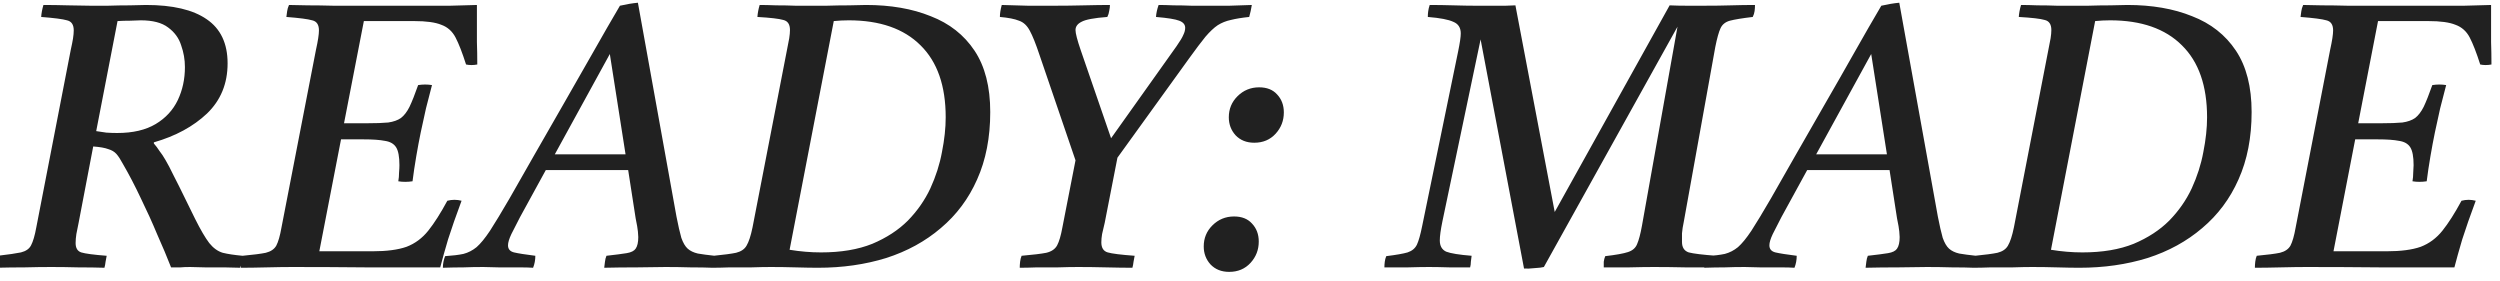 <svg width="187" height="21" viewBox="0 0 187 21" fill="none" xmlns="http://www.w3.org/2000/svg">
<path d="M9.184 12.244C9.016 11.927 8.857 11.684 8.708 11.516C8.559 11.348 8.353 11.227 8.092 11.152C7.849 11.059 7.476 10.993 6.972 10.956L5.88 16.668C5.824 16.985 5.768 17.265 5.712 17.508C5.675 17.751 5.656 17.975 5.656 18.18C5.656 18.553 5.796 18.787 6.076 18.88C6.375 18.973 7.009 19.057 7.98 19.132C7.961 19.263 7.933 19.412 7.896 19.58C7.877 19.748 7.849 19.897 7.812 20.028C7.233 20.009 6.58 20 5.852 20C5.143 19.981 4.471 19.972 3.836 19.972C3.201 19.972 2.539 19.981 1.848 20C1.176 20 0.457 20.009 -0.308 20.028C-0.308 19.897 -0.299 19.748 -0.28 19.58C-0.261 19.412 -0.224 19.263 -0.168 19.132C0.635 19.039 1.213 18.955 1.568 18.88C1.941 18.787 2.193 18.609 2.324 18.348C2.473 18.068 2.604 17.62 2.716 17.004L5.292 3.732C5.367 3.396 5.423 3.116 5.46 2.892C5.497 2.649 5.516 2.444 5.516 2.276C5.516 1.847 5.348 1.595 5.012 1.52C4.695 1.427 4.051 1.343 3.08 1.268C3.099 0.988 3.155 0.689 3.248 0.372C3.789 0.372 4.405 0.381 5.096 0.4C5.787 0.419 6.347 0.428 6.776 0.428C7.075 0.428 7.504 0.428 8.064 0.428C8.624 0.409 9.175 0.4 9.716 0.4C10.257 0.381 10.659 0.372 10.92 0.372C12.917 0.372 14.429 0.727 15.456 1.436C16.501 2.145 17.024 3.247 17.024 4.74C17.024 6.252 16.511 7.503 15.484 8.492C14.457 9.463 13.132 10.181 11.508 10.648V10.732C11.657 10.9 11.797 11.087 11.928 11.292C12.077 11.479 12.227 11.703 12.376 11.964C12.544 12.244 12.749 12.636 12.992 13.14C13.253 13.644 13.524 14.185 13.804 14.764C14.084 15.324 14.345 15.856 14.588 16.36C14.999 17.181 15.353 17.788 15.652 18.18C15.951 18.553 16.287 18.796 16.66 18.908C17.033 19.001 17.528 19.076 18.144 19.132C18.144 19.431 18.079 19.729 17.948 20.028C17.649 20.028 17.257 20.019 16.772 20C16.287 20 15.811 20 15.344 20C14.877 19.981 14.504 19.972 14.224 19.972C13.925 19.972 13.683 19.981 13.496 20C13.328 20 13.095 20 12.796 20C12.497 19.235 12.152 18.413 11.76 17.536C11.387 16.64 10.976 15.735 10.528 14.82C10.099 13.905 9.651 13.047 9.184 12.244ZM7.196 9.808C7.439 9.845 7.691 9.883 7.952 9.92C8.232 9.939 8.503 9.948 8.764 9.948C9.94 9.948 10.901 9.724 11.648 9.276C12.395 8.828 12.945 8.231 13.3 7.484C13.655 6.737 13.832 5.916 13.832 5.02C13.832 4.46 13.739 3.919 13.552 3.396C13.384 2.855 13.057 2.407 12.572 2.052C12.105 1.697 11.424 1.52 10.528 1.52C10.36 1.52 10.099 1.529 9.744 1.548C9.408 1.548 9.091 1.557 8.792 1.576L7.196 9.808ZM18.005 20.028C18.005 19.897 18.014 19.748 18.033 19.58C18.052 19.412 18.089 19.263 18.145 19.132C18.948 19.057 19.526 18.983 19.881 18.908C20.254 18.815 20.516 18.637 20.665 18.376C20.814 18.096 20.945 17.639 21.057 17.004L23.633 3.732C23.708 3.396 23.764 3.107 23.801 2.864C23.838 2.621 23.857 2.425 23.857 2.276C23.857 1.847 23.689 1.595 23.353 1.52C23.036 1.427 22.392 1.343 21.421 1.268C21.44 1.119 21.458 0.979 21.477 0.848C21.496 0.699 21.542 0.54 21.617 0.372C21.972 0.372 22.438 0.381 23.017 0.4C23.614 0.4 24.258 0.409 24.949 0.428C25.64 0.428 26.293 0.428 26.909 0.428H30.745C31.884 0.428 32.854 0.428 33.657 0.428C34.478 0.409 35.15 0.391 35.673 0.372V1.604C35.673 2.108 35.673 2.621 35.673 3.144C35.692 3.667 35.701 4.227 35.701 4.824C35.402 4.88 35.122 4.88 34.861 4.824C34.581 3.947 34.32 3.275 34.077 2.808C33.834 2.341 33.48 2.024 33.013 1.856C32.565 1.669 31.884 1.576 30.969 1.576H27.217L25.733 9.22H27.441C28.113 9.22 28.645 9.201 29.037 9.164C29.429 9.108 29.746 8.996 29.989 8.828C30.232 8.641 30.446 8.361 30.633 7.988C30.82 7.596 31.034 7.055 31.277 6.364C31.632 6.308 31.977 6.308 32.313 6.364C32.182 6.868 32.033 7.447 31.865 8.1C31.716 8.753 31.585 9.351 31.473 9.892C31.361 10.433 31.249 11.031 31.137 11.684C31.025 12.337 30.932 12.963 30.857 13.56C30.484 13.616 30.129 13.616 29.793 13.56C29.83 13.355 29.849 13.14 29.849 12.916C29.868 12.692 29.877 12.505 29.877 12.356C29.877 11.721 29.793 11.273 29.625 11.012C29.457 10.751 29.177 10.592 28.785 10.536C28.412 10.461 27.88 10.424 27.189 10.424H25.509L23.885 18.796H27.861C28.925 18.796 29.774 18.684 30.409 18.46C31.044 18.217 31.585 17.816 32.033 17.256C32.481 16.696 32.957 15.949 33.461 15.016C33.816 14.923 34.17 14.923 34.525 15.016C34.114 16.117 33.778 17.079 33.517 17.9C33.274 18.721 33.078 19.421 32.929 20C31.1 20 29.252 20 27.385 20C25.518 19.981 23.68 19.972 21.869 19.972C21.346 19.972 20.702 19.981 19.937 20C19.19 20.019 18.546 20.028 18.005 20.028ZM47.547 16.332L46.987 12.72H40.827L38.895 16.248C38.652 16.715 38.438 17.135 38.251 17.508C38.083 17.863 37.999 18.143 37.999 18.348C37.999 18.628 38.148 18.805 38.447 18.88C38.764 18.955 39.296 19.039 40.043 19.132C40.043 19.449 39.987 19.748 39.875 20.028C39.614 20.009 39.24 20 38.755 20C38.27 20 37.784 20 37.299 20C36.814 19.981 36.431 19.972 36.151 19.972C35.628 19.972 35.134 19.981 34.667 20C34.2 20 33.687 20.009 33.127 20.028C33.127 19.729 33.183 19.44 33.295 19.16C33.855 19.123 34.312 19.067 34.667 18.992C35.022 18.899 35.348 18.731 35.647 18.488C35.946 18.227 36.282 17.816 36.655 17.256C37.028 16.677 37.514 15.875 38.111 14.848C38.634 13.933 39.24 12.869 39.931 11.656C40.622 10.443 41.35 9.173 42.115 7.848C42.88 6.523 43.627 5.216 44.355 3.928C45.083 2.64 45.755 1.473 46.371 0.428C46.632 0.372 46.866 0.325 47.071 0.288C47.295 0.251 47.51 0.223 47.715 0.204L50.599 16.192C50.73 16.864 50.851 17.396 50.963 17.788C51.094 18.161 51.252 18.432 51.439 18.6C51.626 18.768 51.878 18.889 52.195 18.964C52.512 19.02 52.932 19.076 53.455 19.132C53.455 19.449 53.399 19.748 53.287 20.028C52.839 20.009 52.298 20 51.663 20C51.028 19.981 50.403 19.972 49.787 19.972C49.246 19.972 48.536 19.981 47.659 20C46.782 20 45.96 20.009 45.195 20.028C45.214 19.879 45.232 19.729 45.251 19.58C45.27 19.412 45.307 19.263 45.363 19.132C46.035 19.057 46.539 18.992 46.875 18.936C47.211 18.88 47.435 18.768 47.547 18.6C47.678 18.413 47.743 18.124 47.743 17.732C47.743 17.639 47.734 17.499 47.715 17.312C47.696 17.107 47.64 16.78 47.547 16.332ZM41.499 11.544H46.791L45.615 4.04L41.499 11.544ZM53.238 20.028C53.238 19.897 53.247 19.748 53.266 19.58C53.285 19.412 53.322 19.263 53.378 19.132C54.143 19.057 54.703 18.983 55.058 18.908C55.431 18.815 55.693 18.637 55.842 18.376C56.01 18.096 56.159 17.639 56.29 17.004L58.866 3.732C58.941 3.377 58.997 3.088 59.034 2.864C59.071 2.621 59.09 2.416 59.09 2.248C59.09 1.819 58.922 1.567 58.586 1.492C58.269 1.399 57.625 1.324 56.654 1.268C56.673 0.988 56.729 0.689 56.822 0.372C57.158 0.372 57.569 0.381 58.054 0.4C58.558 0.4 59.043 0.409 59.51 0.428C59.995 0.428 60.359 0.428 60.602 0.428C60.863 0.428 61.274 0.428 61.834 0.428C62.394 0.409 62.954 0.4 63.514 0.4C64.074 0.381 64.494 0.372 64.774 0.372C66.622 0.372 68.237 0.652 69.618 1.212C71.018 1.753 72.11 2.612 72.894 3.788C73.678 4.964 74.07 6.495 74.07 8.38C74.07 10.284 73.743 11.964 73.09 13.42C72.455 14.857 71.55 16.071 70.374 17.06C69.217 18.049 67.854 18.796 66.286 19.3C64.718 19.785 63.019 20.028 61.19 20.028C60.742 20.028 60.191 20.019 59.538 20C58.885 19.981 58.259 19.972 57.662 19.972C57.251 19.972 56.766 19.981 56.206 20C55.665 20 55.123 20 54.582 20C54.059 20.019 53.611 20.028 53.238 20.028ZM59.062 18.684C59.865 18.815 60.649 18.88 61.414 18.88C62.907 18.88 64.186 18.665 65.25 18.236C66.314 17.788 67.201 17.209 67.91 16.5C68.619 15.772 69.179 14.969 69.59 14.092C70.001 13.196 70.29 12.291 70.458 11.376C70.645 10.443 70.738 9.575 70.738 8.772C70.738 6.42 70.113 4.628 68.862 3.396C67.611 2.145 65.819 1.52 63.486 1.52C63.113 1.52 62.739 1.539 62.366 1.576L59.062 18.684ZM80.448 11.992L77.76 4.124C77.48 3.284 77.237 2.677 77.032 2.304C76.826 1.912 76.556 1.66 76.22 1.548C75.902 1.417 75.426 1.324 74.792 1.268C74.792 1.007 74.838 0.708 74.932 0.372C75.604 0.391 76.257 0.409 76.892 0.428C77.526 0.428 78.189 0.428 78.88 0.428C79.589 0.428 80.326 0.419 81.092 0.4C81.857 0.381 82.501 0.372 83.024 0.372C83.024 0.503 83.005 0.652 82.968 0.82C82.949 0.969 82.902 1.119 82.828 1.268C81.838 1.343 81.194 1.464 80.896 1.632C80.597 1.781 80.448 1.987 80.448 2.248C80.448 2.491 80.578 2.995 80.84 3.76L83.108 10.34L88.008 3.452C88.269 3.079 88.437 2.799 88.512 2.612C88.605 2.425 88.652 2.248 88.652 2.08C88.652 1.837 88.502 1.66 88.204 1.548C87.924 1.436 87.345 1.343 86.468 1.268C86.486 0.988 86.552 0.689 86.664 0.372C86.981 0.372 87.354 0.381 87.784 0.4C88.232 0.4 88.68 0.409 89.128 0.428C89.576 0.428 89.949 0.428 90.248 0.428C90.845 0.428 91.414 0.428 91.956 0.428C92.497 0.409 93.057 0.391 93.636 0.372C93.617 0.503 93.589 0.652 93.552 0.82C93.514 0.969 93.477 1.119 93.44 1.268C92.898 1.324 92.441 1.399 92.068 1.492C91.713 1.567 91.386 1.697 91.088 1.884C90.808 2.071 90.5 2.36 90.164 2.752C89.846 3.144 89.445 3.676 88.96 4.348L83.584 11.796L82.632 16.668C82.557 17.004 82.492 17.284 82.436 17.508C82.398 17.732 82.38 17.937 82.38 18.124C82.38 18.535 82.538 18.787 82.856 18.88C83.173 18.973 83.845 19.057 84.872 19.132C84.853 19.263 84.825 19.412 84.788 19.58C84.769 19.748 84.741 19.897 84.704 20.028C84.162 20.028 83.509 20.019 82.744 20C81.997 19.981 81.297 19.972 80.644 19.972C80.196 19.972 79.692 19.981 79.132 20C78.59 20 78.068 20 77.564 20C77.06 20.019 76.63 20.028 76.276 20.028C76.276 19.897 76.285 19.748 76.304 19.58C76.322 19.412 76.36 19.263 76.416 19.132C77.274 19.057 77.89 18.983 78.264 18.908C78.656 18.815 78.926 18.628 79.076 18.348C79.225 18.068 79.356 17.62 79.468 17.004L80.448 11.992ZM91.943 20.336C91.364 20.336 90.898 20.149 90.543 19.776C90.207 19.403 90.039 18.955 90.039 18.432C90.039 17.816 90.254 17.293 90.683 16.864C91.131 16.416 91.672 16.192 92.307 16.192C92.886 16.192 93.334 16.369 93.651 16.724C93.987 17.079 94.155 17.527 94.155 18.068C94.155 18.684 93.95 19.216 93.539 19.664C93.128 20.112 92.596 20.336 91.943 20.336ZM93.819 10.676C93.24 10.676 92.774 10.489 92.419 10.116C92.083 9.743 91.915 9.295 91.915 8.772C91.915 8.156 92.13 7.633 92.559 7.204C93.007 6.756 93.548 6.532 94.183 6.532C94.762 6.532 95.21 6.709 95.527 7.064C95.863 7.419 96.031 7.867 96.031 8.408C96.031 9.024 95.826 9.556 95.415 10.004C95.004 10.452 94.472 10.676 93.819 10.676ZM113.997 20.084L110.749 2.948L107.893 16.556C107.762 17.191 107.697 17.667 107.697 17.984C107.697 18.395 107.856 18.675 108.173 18.824C108.509 18.955 109.144 19.057 110.077 19.132C110.058 19.263 110.04 19.412 110.021 19.58C110.021 19.729 110.002 19.869 109.965 20C109.554 20 109.041 20 108.425 20C107.809 19.981 107.296 19.972 106.885 19.972C106.474 19.972 105.952 19.981 105.317 20C104.682 20 104.094 20 103.553 20C103.553 19.869 103.562 19.729 103.581 19.58C103.6 19.431 103.637 19.291 103.693 19.16C104.44 19.067 104.972 18.973 105.289 18.88C105.625 18.768 105.858 18.572 105.989 18.292C106.12 18.012 106.25 17.545 106.381 16.892L109.069 3.844C109.2 3.209 109.265 2.761 109.265 2.5C109.265 2.071 109.078 1.781 108.705 1.632C108.35 1.464 107.716 1.343 106.801 1.268C106.801 1.119 106.81 0.979 106.829 0.848C106.848 0.699 106.885 0.54 106.941 0.372C107.482 0.372 108.08 0.381 108.733 0.4C109.386 0.419 109.918 0.428 110.329 0.428C110.702 0.428 111.094 0.428 111.505 0.428C111.916 0.428 112.289 0.428 112.625 0.428C112.98 0.409 113.222 0.4 113.353 0.4L116.293 15.856L124.889 0.4C125.281 0.419 125.72 0.428 126.205 0.428C126.69 0.428 127.082 0.428 127.381 0.428C128.184 0.428 128.884 0.419 129.481 0.4C130.097 0.381 130.694 0.372 131.273 0.372C131.273 0.521 131.264 0.671 131.245 0.82C131.226 0.969 131.18 1.119 131.105 1.268C130.321 1.361 129.752 1.455 129.397 1.548C129.061 1.641 128.828 1.828 128.697 2.108C128.566 2.388 128.436 2.855 128.305 3.508L125.953 16.556C125.878 16.911 125.832 17.209 125.813 17.452C125.813 17.676 125.813 17.891 125.813 18.096C125.813 18.507 125.981 18.768 126.317 18.88C126.672 18.973 127.362 19.057 128.389 19.132C128.37 19.263 128.352 19.412 128.333 19.58C128.314 19.729 128.277 19.869 128.221 20C127.642 20 126.924 20 126.065 20C125.225 19.981 124.441 19.972 123.713 19.972C123.209 19.972 122.593 19.981 121.865 20C121.137 20 120.502 20 119.961 20C119.961 19.869 119.961 19.729 119.961 19.58C119.98 19.431 120.017 19.291 120.073 19.16C120.876 19.067 121.445 18.964 121.781 18.852C122.117 18.74 122.341 18.544 122.453 18.264C122.584 17.965 122.705 17.508 122.817 16.892L125.477 1.996L115.481 19.972C115.35 20.009 115.117 20.037 114.781 20.056C114.464 20.093 114.202 20.103 113.997 20.084ZM141.898 16.332L141.338 12.72H135.178L133.246 16.248C133.004 16.715 132.789 17.135 132.602 17.508C132.434 17.863 132.35 18.143 132.35 18.348C132.35 18.628 132.5 18.805 132.798 18.88C133.116 18.955 133.648 19.039 134.394 19.132C134.394 19.449 134.338 19.748 134.226 20.028C133.965 20.009 133.592 20 133.106 20C132.621 20 132.136 20 131.65 20C131.165 19.981 130.782 19.972 130.502 19.972C129.98 19.972 129.485 19.981 129.018 20C128.552 20 128.038 20.009 127.478 20.028C127.478 19.729 127.534 19.44 127.646 19.16C128.206 19.123 128.664 19.067 129.018 18.992C129.373 18.899 129.7 18.731 129.998 18.488C130.297 18.227 130.633 17.816 131.006 17.256C131.38 16.677 131.865 15.875 132.462 14.848C132.985 13.933 133.592 12.869 134.282 11.656C134.973 10.443 135.701 9.173 136.466 7.848C137.232 6.523 137.978 5.216 138.706 3.928C139.434 2.64 140.106 1.473 140.722 0.428C140.984 0.372 141.217 0.325 141.422 0.288C141.646 0.251 141.861 0.223 142.066 0.204L144.95 16.192C145.081 16.864 145.202 17.396 145.314 17.788C145.445 18.161 145.604 18.432 145.79 18.6C145.977 18.768 146.229 18.889 146.546 18.964C146.864 19.02 147.284 19.076 147.806 19.132C147.806 19.449 147.75 19.748 147.638 20.028C147.19 20.009 146.649 20 146.014 20C145.38 19.981 144.754 19.972 144.138 19.972C143.597 19.972 142.888 19.981 142.01 20C141.133 20 140.312 20.009 139.546 20.028C139.565 19.879 139.584 19.729 139.602 19.58C139.621 19.412 139.658 19.263 139.714 19.132C140.386 19.057 140.89 18.992 141.226 18.936C141.562 18.88 141.786 18.768 141.898 18.6C142.029 18.413 142.094 18.124 142.094 17.732C142.094 17.639 142.085 17.499 142.066 17.312C142.048 17.107 141.992 16.78 141.898 16.332ZM135.85 11.544H141.142L139.966 4.04L135.85 11.544ZM147.589 20.028C147.589 19.897 147.599 19.748 147.617 19.58C147.636 19.412 147.673 19.263 147.729 19.132C148.495 19.057 149.055 18.983 149.409 18.908C149.783 18.815 150.044 18.637 150.193 18.376C150.361 18.096 150.511 17.639 150.641 17.004L153.217 3.732C153.292 3.377 153.348 3.088 153.385 2.864C153.423 2.621 153.441 2.416 153.441 2.248C153.441 1.819 153.273 1.567 152.937 1.492C152.62 1.399 151.976 1.324 151.005 1.268C151.024 0.988 151.08 0.689 151.173 0.372C151.509 0.372 151.92 0.381 152.405 0.4C152.909 0.4 153.395 0.409 153.861 0.428C154.347 0.428 154.711 0.428 154.953 0.428C155.215 0.428 155.625 0.428 156.185 0.428C156.745 0.409 157.305 0.4 157.865 0.4C158.425 0.381 158.845 0.372 159.125 0.372C160.973 0.372 162.588 0.652 163.969 1.212C165.369 1.753 166.461 2.612 167.245 3.788C168.029 4.964 168.421 6.495 168.421 8.38C168.421 10.284 168.095 11.964 167.441 13.42C166.807 14.857 165.901 16.071 164.725 17.06C163.568 18.049 162.205 18.796 160.637 19.3C159.069 19.785 157.371 20.028 155.541 20.028C155.093 20.028 154.543 20.019 153.889 20C153.236 19.981 152.611 19.972 152.013 19.972C151.603 19.972 151.117 19.981 150.557 20C150.016 20 149.475 20 148.933 20C148.411 20.019 147.963 20.028 147.589 20.028ZM153.413 18.684C154.216 18.815 155 18.88 155.765 18.88C157.259 18.88 158.537 18.665 159.601 18.236C160.665 17.788 161.552 17.209 162.261 16.5C162.971 15.772 163.531 14.969 163.941 14.092C164.352 13.196 164.641 12.291 164.809 11.376C164.996 10.443 165.089 9.575 165.089 8.772C165.089 6.42 164.464 4.628 163.213 3.396C161.963 2.145 160.171 1.52 157.837 1.52C157.464 1.52 157.091 1.539 156.717 1.576L153.413 18.684ZM168.665 20.028C168.665 19.897 168.674 19.748 168.693 19.58C168.711 19.412 168.749 19.263 168.805 19.132C169.607 19.057 170.186 18.983 170.541 18.908C170.914 18.815 171.175 18.637 171.325 18.376C171.474 18.096 171.605 17.639 171.717 17.004L174.293 3.732C174.367 3.396 174.423 3.107 174.461 2.864C174.498 2.621 174.517 2.425 174.517 2.276C174.517 1.847 174.349 1.595 174.013 1.52C173.695 1.427 173.051 1.343 172.081 1.268C172.099 1.119 172.118 0.979 172.137 0.848C172.155 0.699 172.202 0.54 172.277 0.372C172.631 0.372 173.098 0.381 173.677 0.4C174.274 0.4 174.918 0.409 175.609 0.428C176.299 0.428 176.953 0.428 177.569 0.428H181.405C182.543 0.428 183.514 0.428 184.317 0.428C185.138 0.409 185.81 0.391 186.333 0.372V1.604C186.333 2.108 186.333 2.621 186.333 3.144C186.351 3.667 186.361 4.227 186.361 4.824C186.062 4.88 185.782 4.88 185.521 4.824C185.241 3.947 184.979 3.275 184.737 2.808C184.494 2.341 184.139 2.024 183.673 1.856C183.225 1.669 182.543 1.576 181.629 1.576H177.877L176.393 9.22H178.101C178.773 9.22 179.305 9.201 179.697 9.164C180.089 9.108 180.406 8.996 180.649 8.828C180.891 8.641 181.106 8.361 181.293 7.988C181.479 7.596 181.694 7.055 181.937 6.364C182.291 6.308 182.637 6.308 182.973 6.364C182.842 6.868 182.693 7.447 182.525 8.1C182.375 8.753 182.245 9.351 182.133 9.892C182.021 10.433 181.909 11.031 181.797 11.684C181.685 12.337 181.591 12.963 181.517 13.56C181.143 13.616 180.789 13.616 180.453 13.56C180.49 13.355 180.509 13.14 180.509 12.916C180.527 12.692 180.537 12.505 180.537 12.356C180.537 11.721 180.453 11.273 180.285 11.012C180.117 10.751 179.837 10.592 179.445 10.536C179.071 10.461 178.539 10.424 177.849 10.424H176.169L174.545 18.796H178.521C179.585 18.796 180.434 18.684 181.069 18.46C181.703 18.217 182.245 17.816 182.693 17.256C183.141 16.696 183.617 15.949 184.121 15.016C184.475 14.923 184.83 14.923 185.185 15.016C184.774 16.117 184.438 17.079 184.177 17.9C183.934 18.721 183.738 19.421 183.589 20C181.759 20 179.911 20 178.045 20C176.178 19.981 174.339 19.972 172.529 19.972C172.006 19.972 171.362 19.981 170.597 20C169.85 20.019 169.206 20.028 168.665 20.028Z" fill="#212121"/>
</svg>
